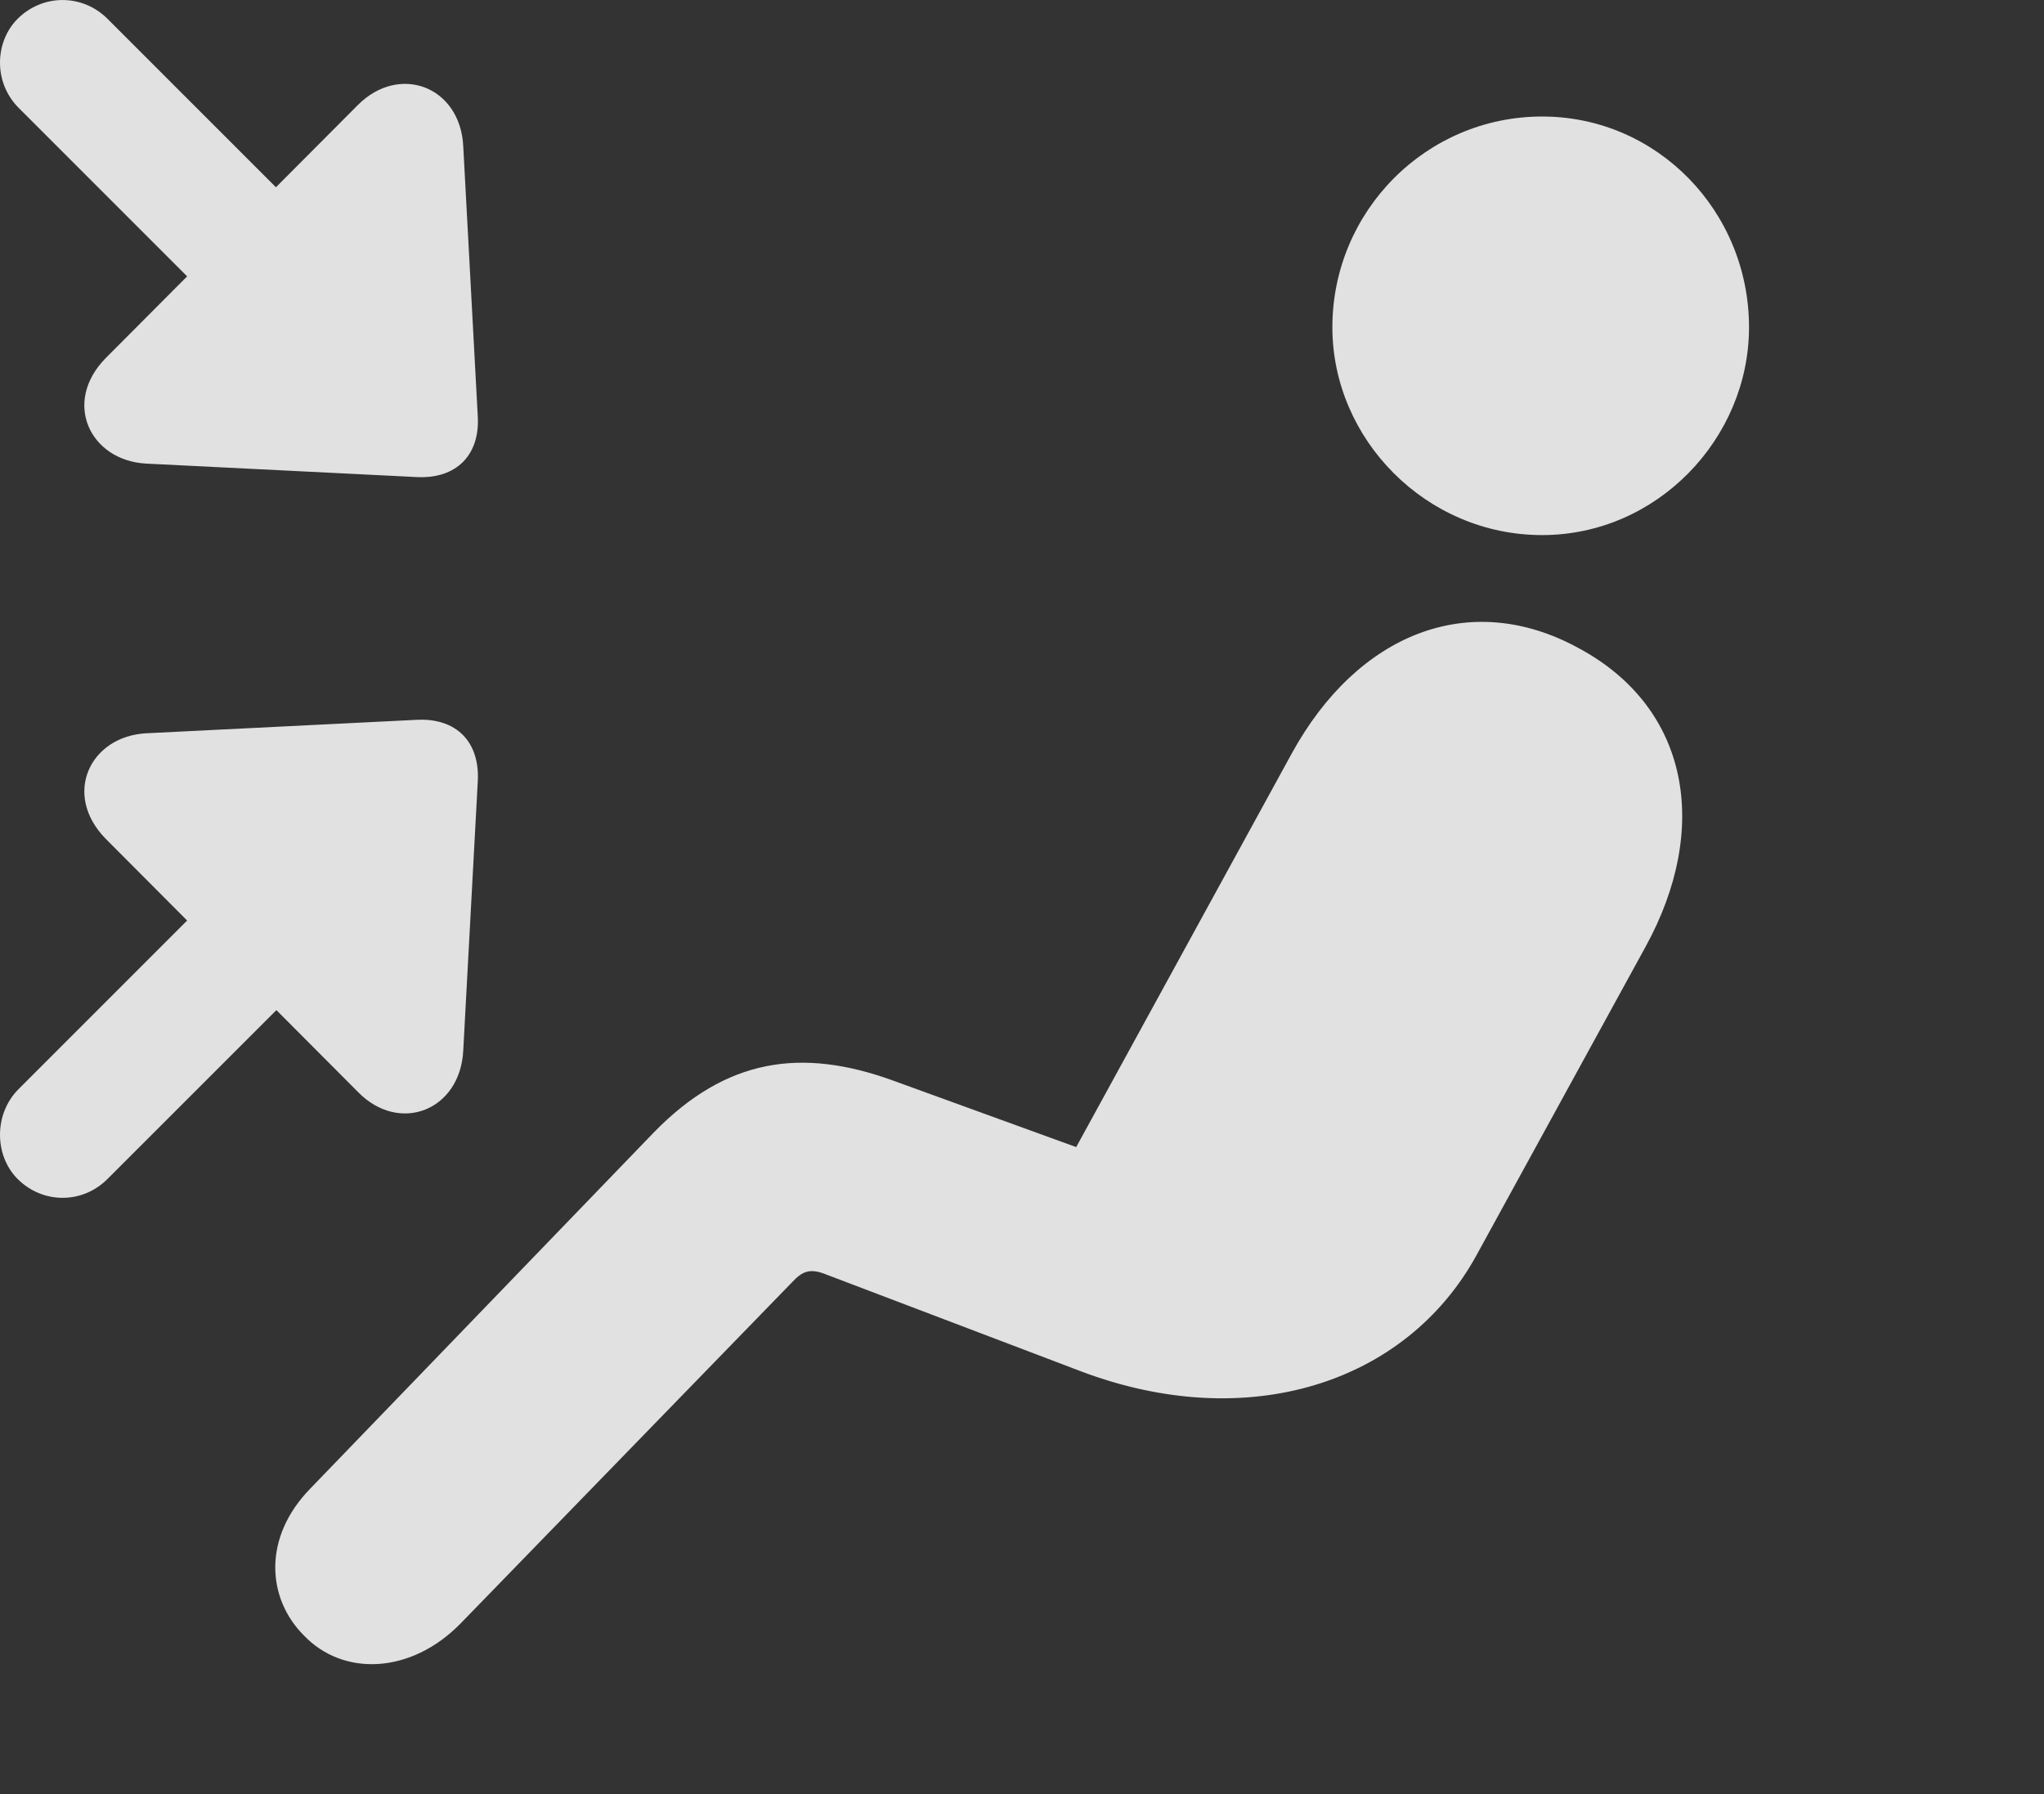 <?xml version="1.0" encoding="UTF-8"?>
<!--Generator: Apple Native CoreSVG 341-->
<!DOCTYPE svg
PUBLIC "-//W3C//DTD SVG 1.1//EN"
       "http://www.w3.org/Graphics/SVG/1.1/DTD/svg11.dtd">
<svg version="1.1" xmlns="http://www.w3.org/2000/svg" xmlns:xlink="http://www.w3.org/1999/xlink" viewBox="0 0 20.649 18.125">
 <rect x="0" y="0" width="20.649" height="18.125" fill="#333333" stroke="none"/>
 <g>
  <rect height="18.125" opacity="0" width="20.649" x="0" y="0"/>
  <path d="M15.579 5.405C16.741 5.405 17.669 4.429 17.669 3.306C17.669 2.134 16.741 1.177 15.579 1.177C14.407 1.177 13.46 2.134 13.46 3.306C13.46 4.438 14.407 5.405 15.579 5.405ZM3.069 16.519C3.469 16.939 4.153 16.909 4.651 16.401L8 12.954C8.108 12.837 8.186 12.808 8.352 12.876L10.92 13.852C12.6 14.487 14.202 13.979 14.915 12.681L16.623 9.565C17.278 8.374 17.073 7.153 15.95 6.548C14.846 5.942 13.713 6.401 13.049 7.612L10.872 11.587L9.016 10.913C8.098 10.581 7.336 10.688 6.604 11.44L3.137 15.034C2.649 15.532 2.698 16.148 3.069 16.519Z" fill="white" fill-opacity="0.85"/>
  <path d="M1.067 3.618C0.627 4.067 0.911 4.653 1.477 4.683L4.211 4.819C4.612 4.839 4.846 4.595 4.827 4.214L4.68 1.479C4.651 0.874 4.036 0.64 3.616 1.06ZM1.086 0.19C0.833-0.063 0.432-0.063 0.178 0.19C-0.056 0.425-0.066 0.835 0.188 1.089L2.717 3.618C2.971 3.872 3.372 3.872 3.625 3.618C3.86 3.384 3.87 2.974 3.616 2.72ZM1.067 8.472L3.616 11.03C4.036 11.46 4.651 11.216 4.68 10.61L4.827 7.886C4.846 7.495 4.612 7.251 4.211 7.271L1.477 7.407C0.911 7.437 0.627 8.022 1.067 8.472ZM1.086 11.909L3.616 9.38C3.87 9.126 3.86 8.706 3.625 8.472C3.372 8.218 2.971 8.218 2.717 8.472L0.188 11.001C-0.066 11.255-0.056 11.675 0.178 11.909C0.432 12.163 0.833 12.163 1.086 11.909Z" fill="white" fill-opacity="0.85"/>
 </g>
</svg>
